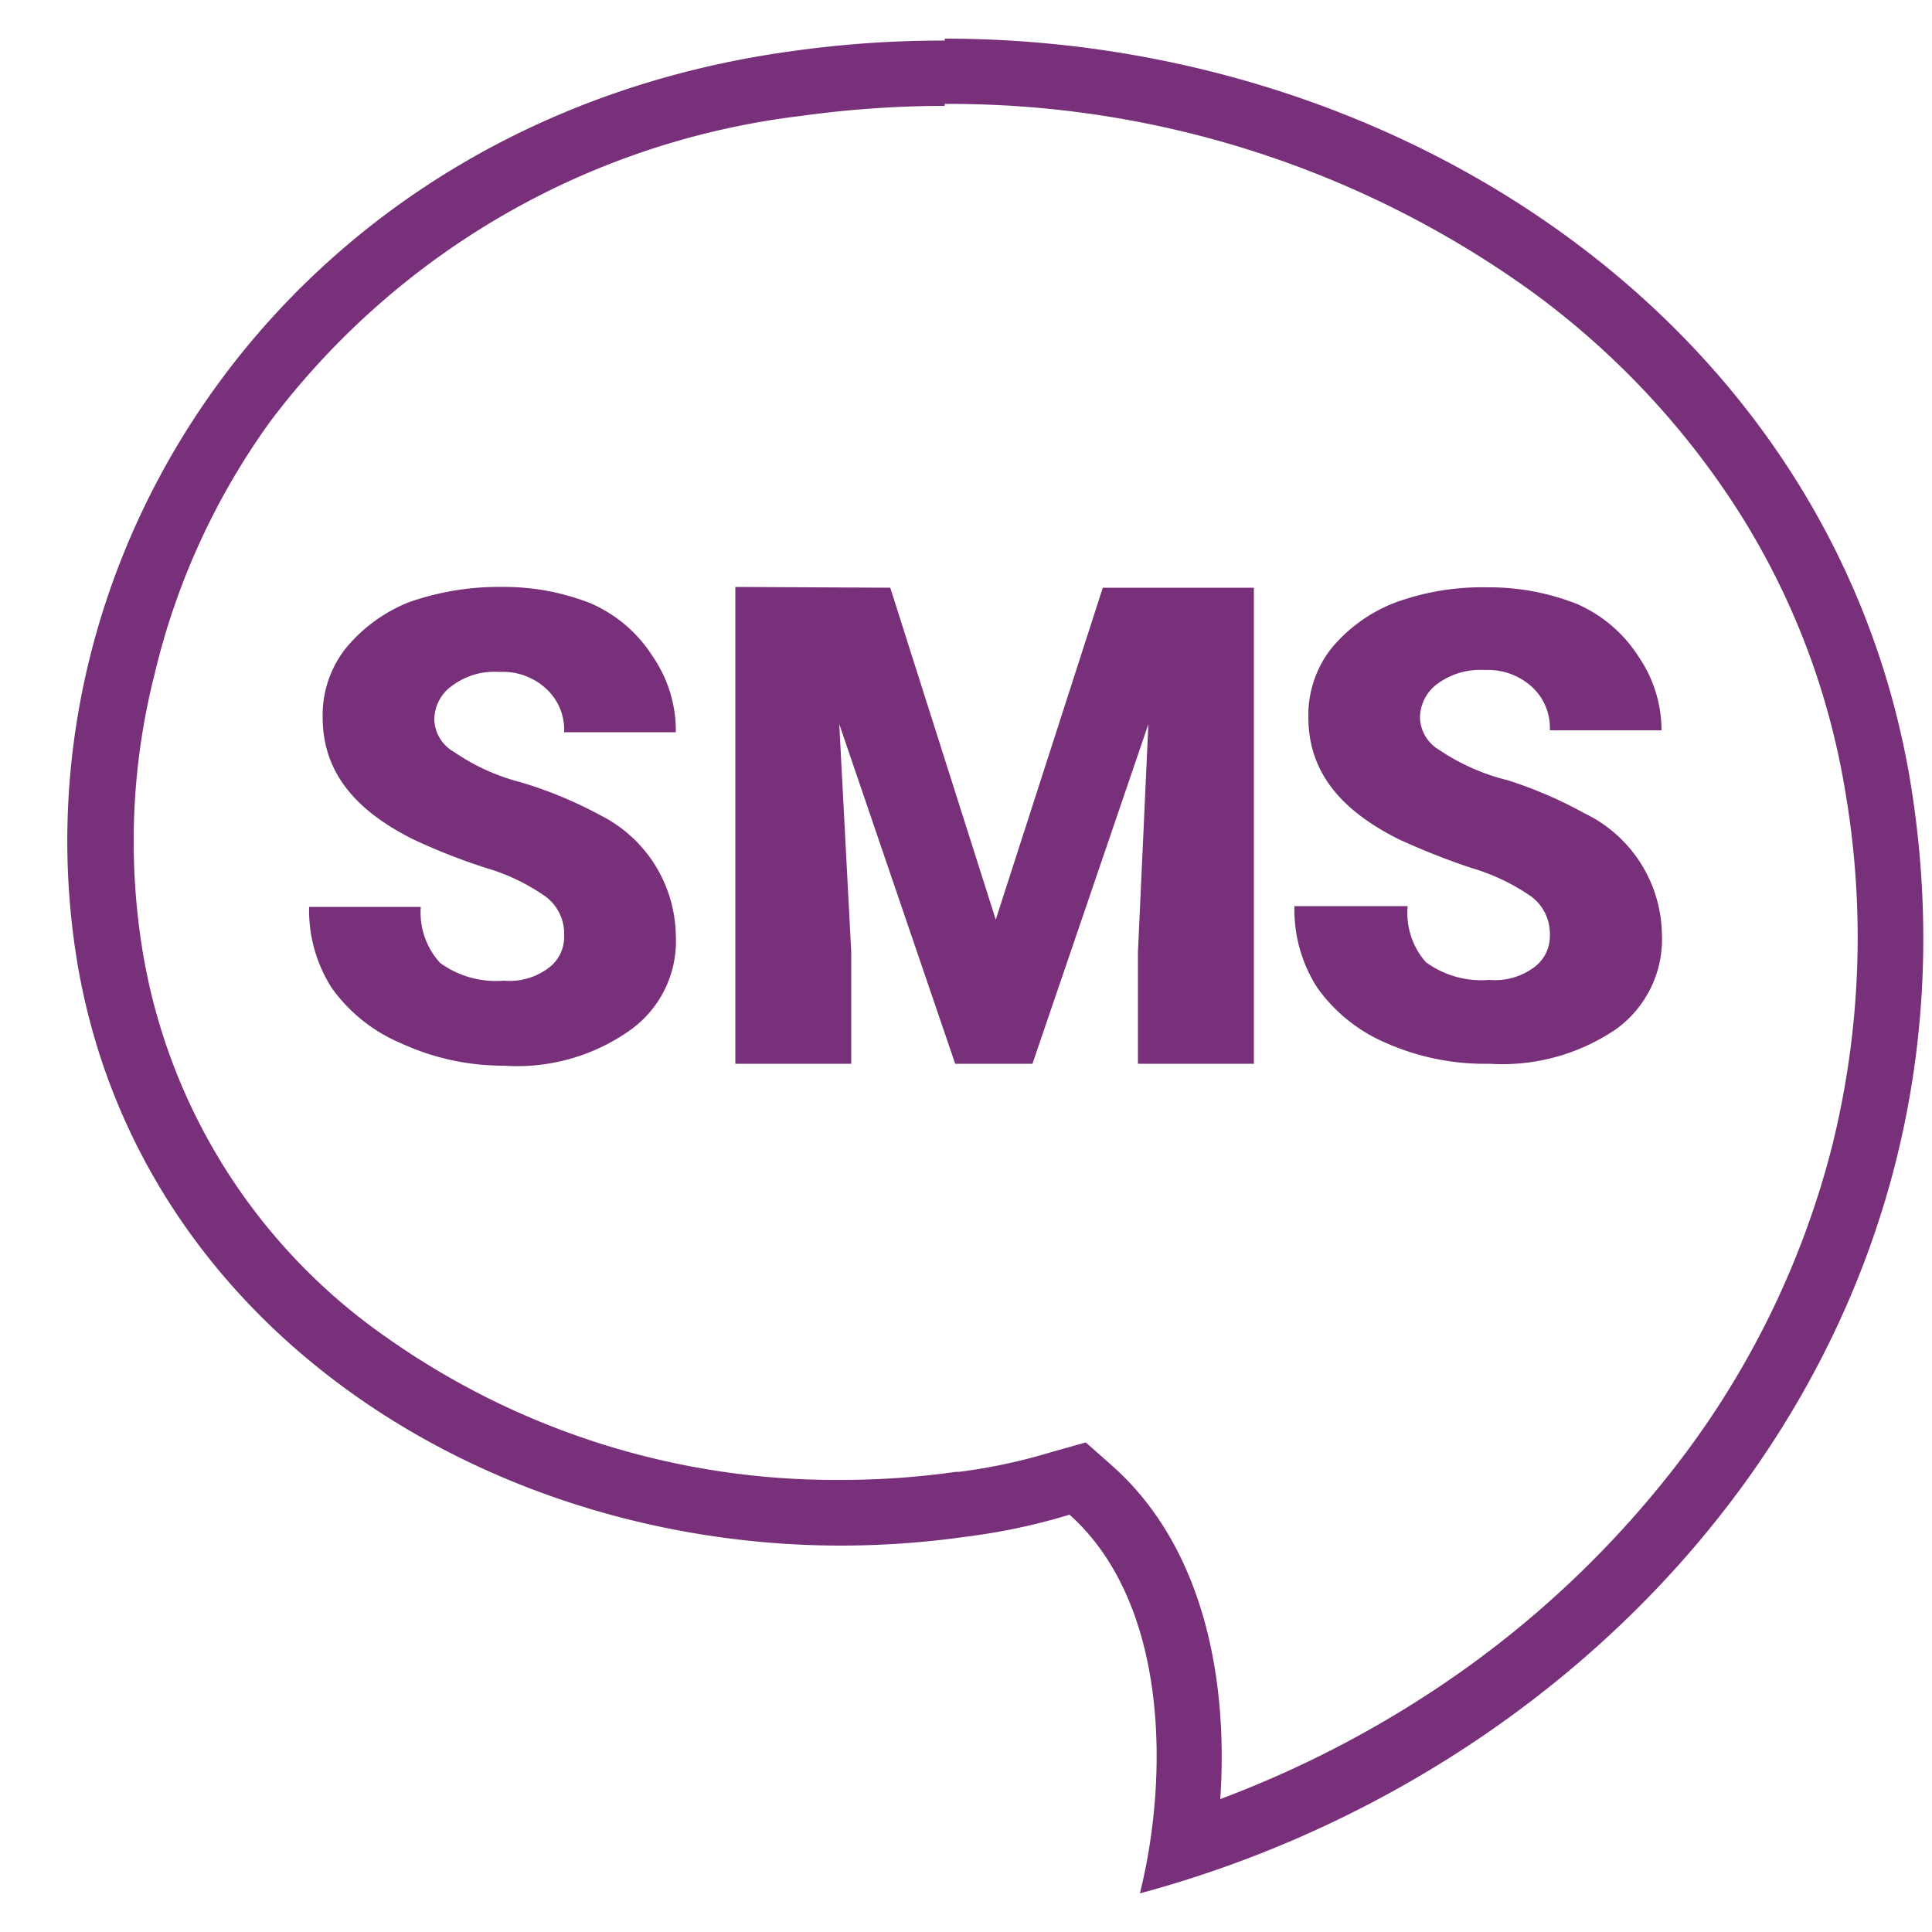 <svg id="classbiz" xmlns="http://www.w3.org/2000/svg" viewBox="0 0 50 50">
  <title>sms</title>
  <path d="M24.45,2.69A25.75,25.75,0,0,1,39.62,7.53a21.12,21.12,0,0,1,5.3,5.59,19.37,19.37,0,0,1,2.83,7.33,22.38,22.38,0,0,1-.35,9.27,22.64,22.64,0,0,1-3.78,7.89,26.05,26.05,0,0,1-6.4,6.06,27.56,27.56,0,0,1-5.64,2.89c.21-3.08-.42-6.51-2.79-8.62l-.69-.61-.89.25a14.45,14.45,0,0,1-2.38.51h-.08a21.12,21.12,0,0,1-3,.21A20.13,20.13,0,0,1,10,34.61a15.18,15.18,0,0,1-6.31-10A17.58,17.58,0,0,1,4,17.45,18.38,18.38,0,0,1,7,10.9,20.21,20.21,0,0,1,20.73,3a27.25,27.25,0,0,1,3.72-.26h0m0-1.69a27.86,27.86,0,0,0-4,.28C7.6,3.11.24,14.26,2,24.91,3.58,34.32,12.51,40,21.77,40A23.25,23.25,0,0,0,25,39.77a16.1,16.1,0,0,0,2.68-.57c2.57,2.3,2.57,6.8,1.82,9.8,12.38-3.33,22.27-14.77,19.93-28.83C47.43,8.4,36.27,1,24.45,1Z" fill="#773079"/>
  <path id="curve0" d="M14.6,24.21a1.2,1.2,0,0,0-.47-1,5.25,5.25,0,0,0-1.56-.75,15.71,15.71,0,0,1-1.88-.74c-1.56-.78-2.34-1.79-2.34-3.16a2.8,2.8,0,0,1,.58-1.76,4.07,4.07,0,0,1,1.64-1.21A7,7,0,0,1,13,15.19a6.08,6.08,0,0,1,2.3.43A3.6,3.6,0,0,1,16.9,17a3.38,3.38,0,0,1,.59,1.95H14.6a1.44,1.44,0,0,0-.47-1.13,1.65,1.65,0,0,0-1.21-.43,1.82,1.82,0,0,0-1.21.35,1.08,1.08,0,0,0-.47.9,1,1,0,0,0,.51.82,5.42,5.42,0,0,0,1.71.78,10.81,10.81,0,0,1,2.08.86,3.54,3.54,0,0,1,1.95,3.12,2.82,2.82,0,0,1-1.21,2.46,5.05,5.05,0,0,1-3.24.9A6.32,6.32,0,0,1,10.38,27a4.2,4.2,0,0,1-1.8-1.44A3.73,3.73,0,0,1,8,23.47h2.89a1.93,1.93,0,0,0,.5,1.45,2.46,2.46,0,0,0,1.65.46,1.68,1.68,0,0,0,1.13-.31A1,1,0,0,0,14.6,24.21Zm8.44-9,2.73,8.59,2.77-8.59h3.91V27.53h-3V24.64l.27-5.9-3,8.79h-2l-3-8.79.31,5.9v2.89h-3V15.19Zm17.07,9a1.2,1.2,0,0,0-.47-1,5.33,5.33,0,0,0-1.57-.75,18.7,18.7,0,0,1-1.87-.74c-1.56-.78-2.34-1.79-2.34-3.16a2.8,2.8,0,0,1,.58-1.76,4,4,0,0,1,1.68-1.21,6.57,6.57,0,0,1,2.38-.39,6.17,6.17,0,0,1,2.31.43A3.6,3.6,0,0,1,42.41,17,3.38,3.38,0,0,1,43,18.9H40.11a1.44,1.44,0,0,0-.47-1.13,1.69,1.69,0,0,0-1.21-.43,1.87,1.87,0,0,0-1.22.35,1.09,1.09,0,0,0-.46.9,1,1,0,0,0,.5.82,5.48,5.48,0,0,0,1.76.78,11,11,0,0,1,2,.86,3.53,3.53,0,0,1,2,3.12,2.87,2.87,0,0,1-1.18,2.46,5.23,5.23,0,0,1-3.28.9A6.3,6.3,0,0,1,35.89,27a4.2,4.2,0,0,1-1.8-1.44,3.73,3.73,0,0,1-.59-2.11h2.93a1.93,1.93,0,0,0,.47,1.45,2.43,2.43,0,0,0,1.64.46,1.7,1.7,0,0,0,1.14-.31A1,1,0,0,0,40.11,24.21Z" fill="#773079"/>
</svg>
